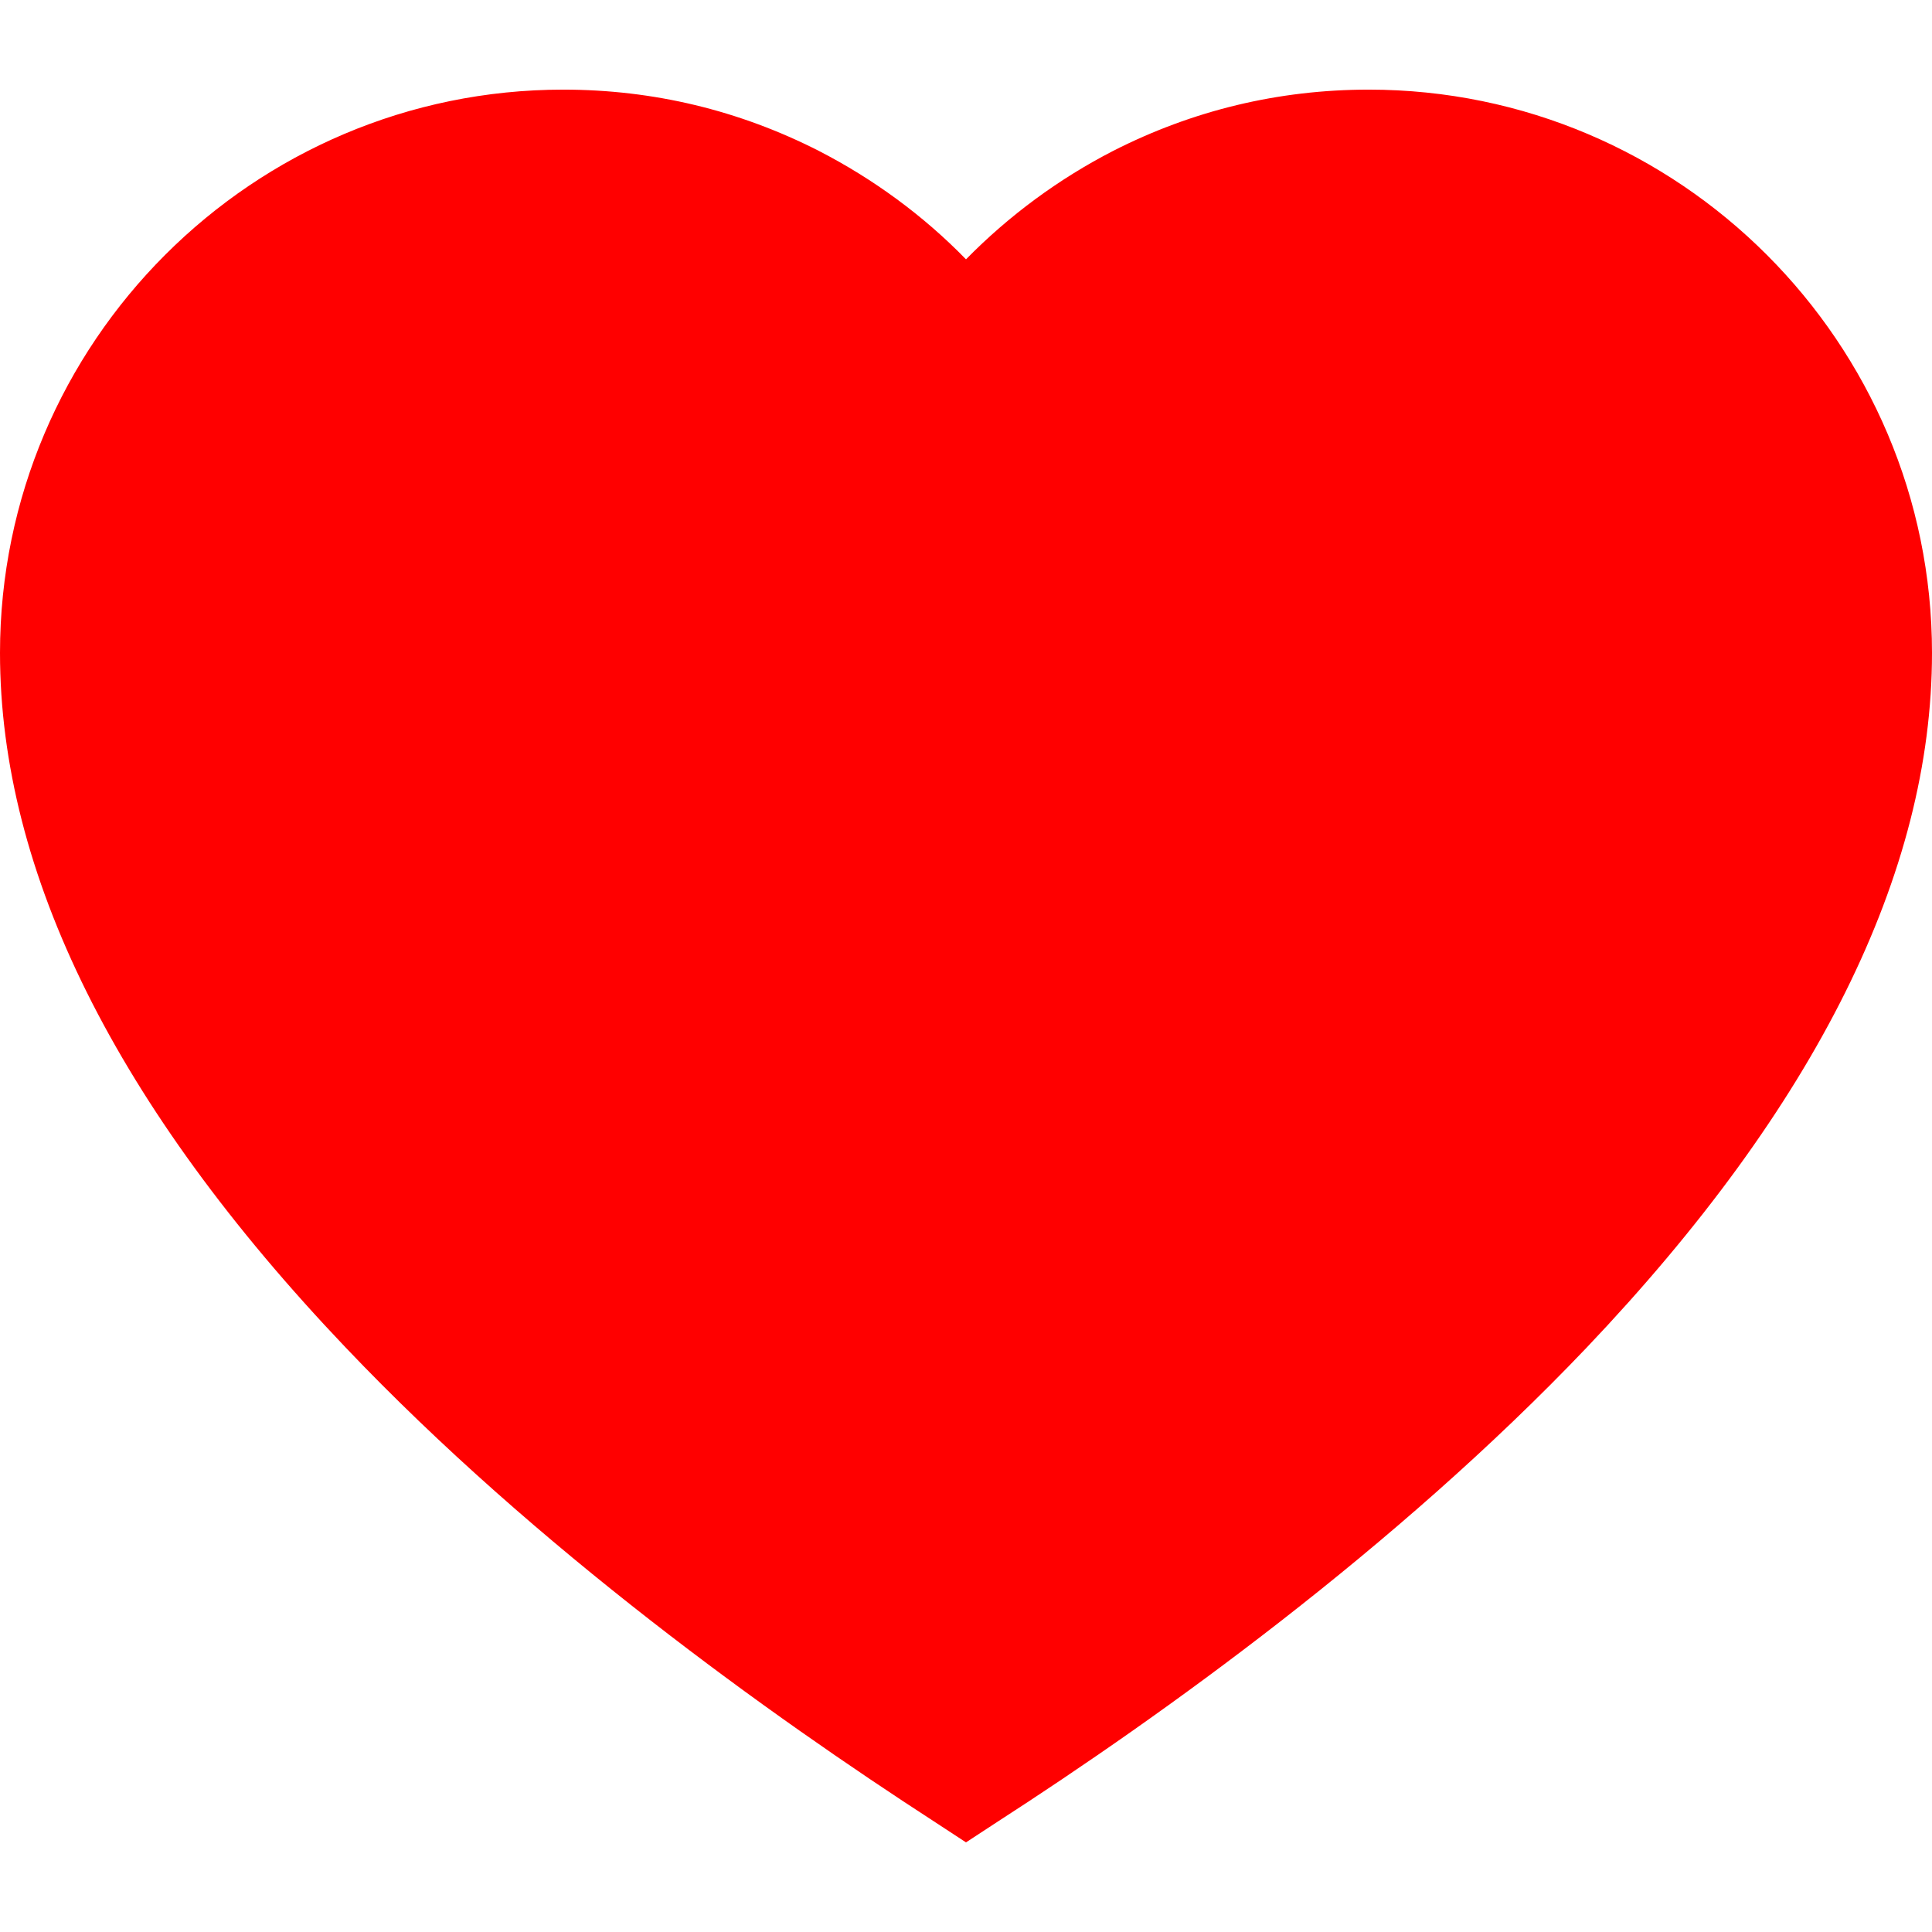 <svg xmlns="http://www.w3.org/2000/svg" width="512" height="512" viewBox="0 0 485 485"><path xmlns="http://www.w3.org/2000/svg" d="M343.6 22.5c-22.6 0-44.2 5.2-64.2 15.4 -13.6 7-26.1 16.2-36.9 27.2 -10.7-11-23.3-20.2-36.9-27.2 -20-10.2-41.6-15.4-64.2-15.4C63.4 22.5 0 86 0 163.9c0 55.2 29.2 113.9 86.7 174.3 48 50.5 106.8 92.5 147.7 119l8.1 5.3 8.1-5.3c40.9-26.4 99.7-68.5 147.7-118.9C455.8 277.8 485 219.2 485 163.9 485 86 421.6 22.5 343.6 22.5z" data-original="#000000" fill="#f00"/></svg>
